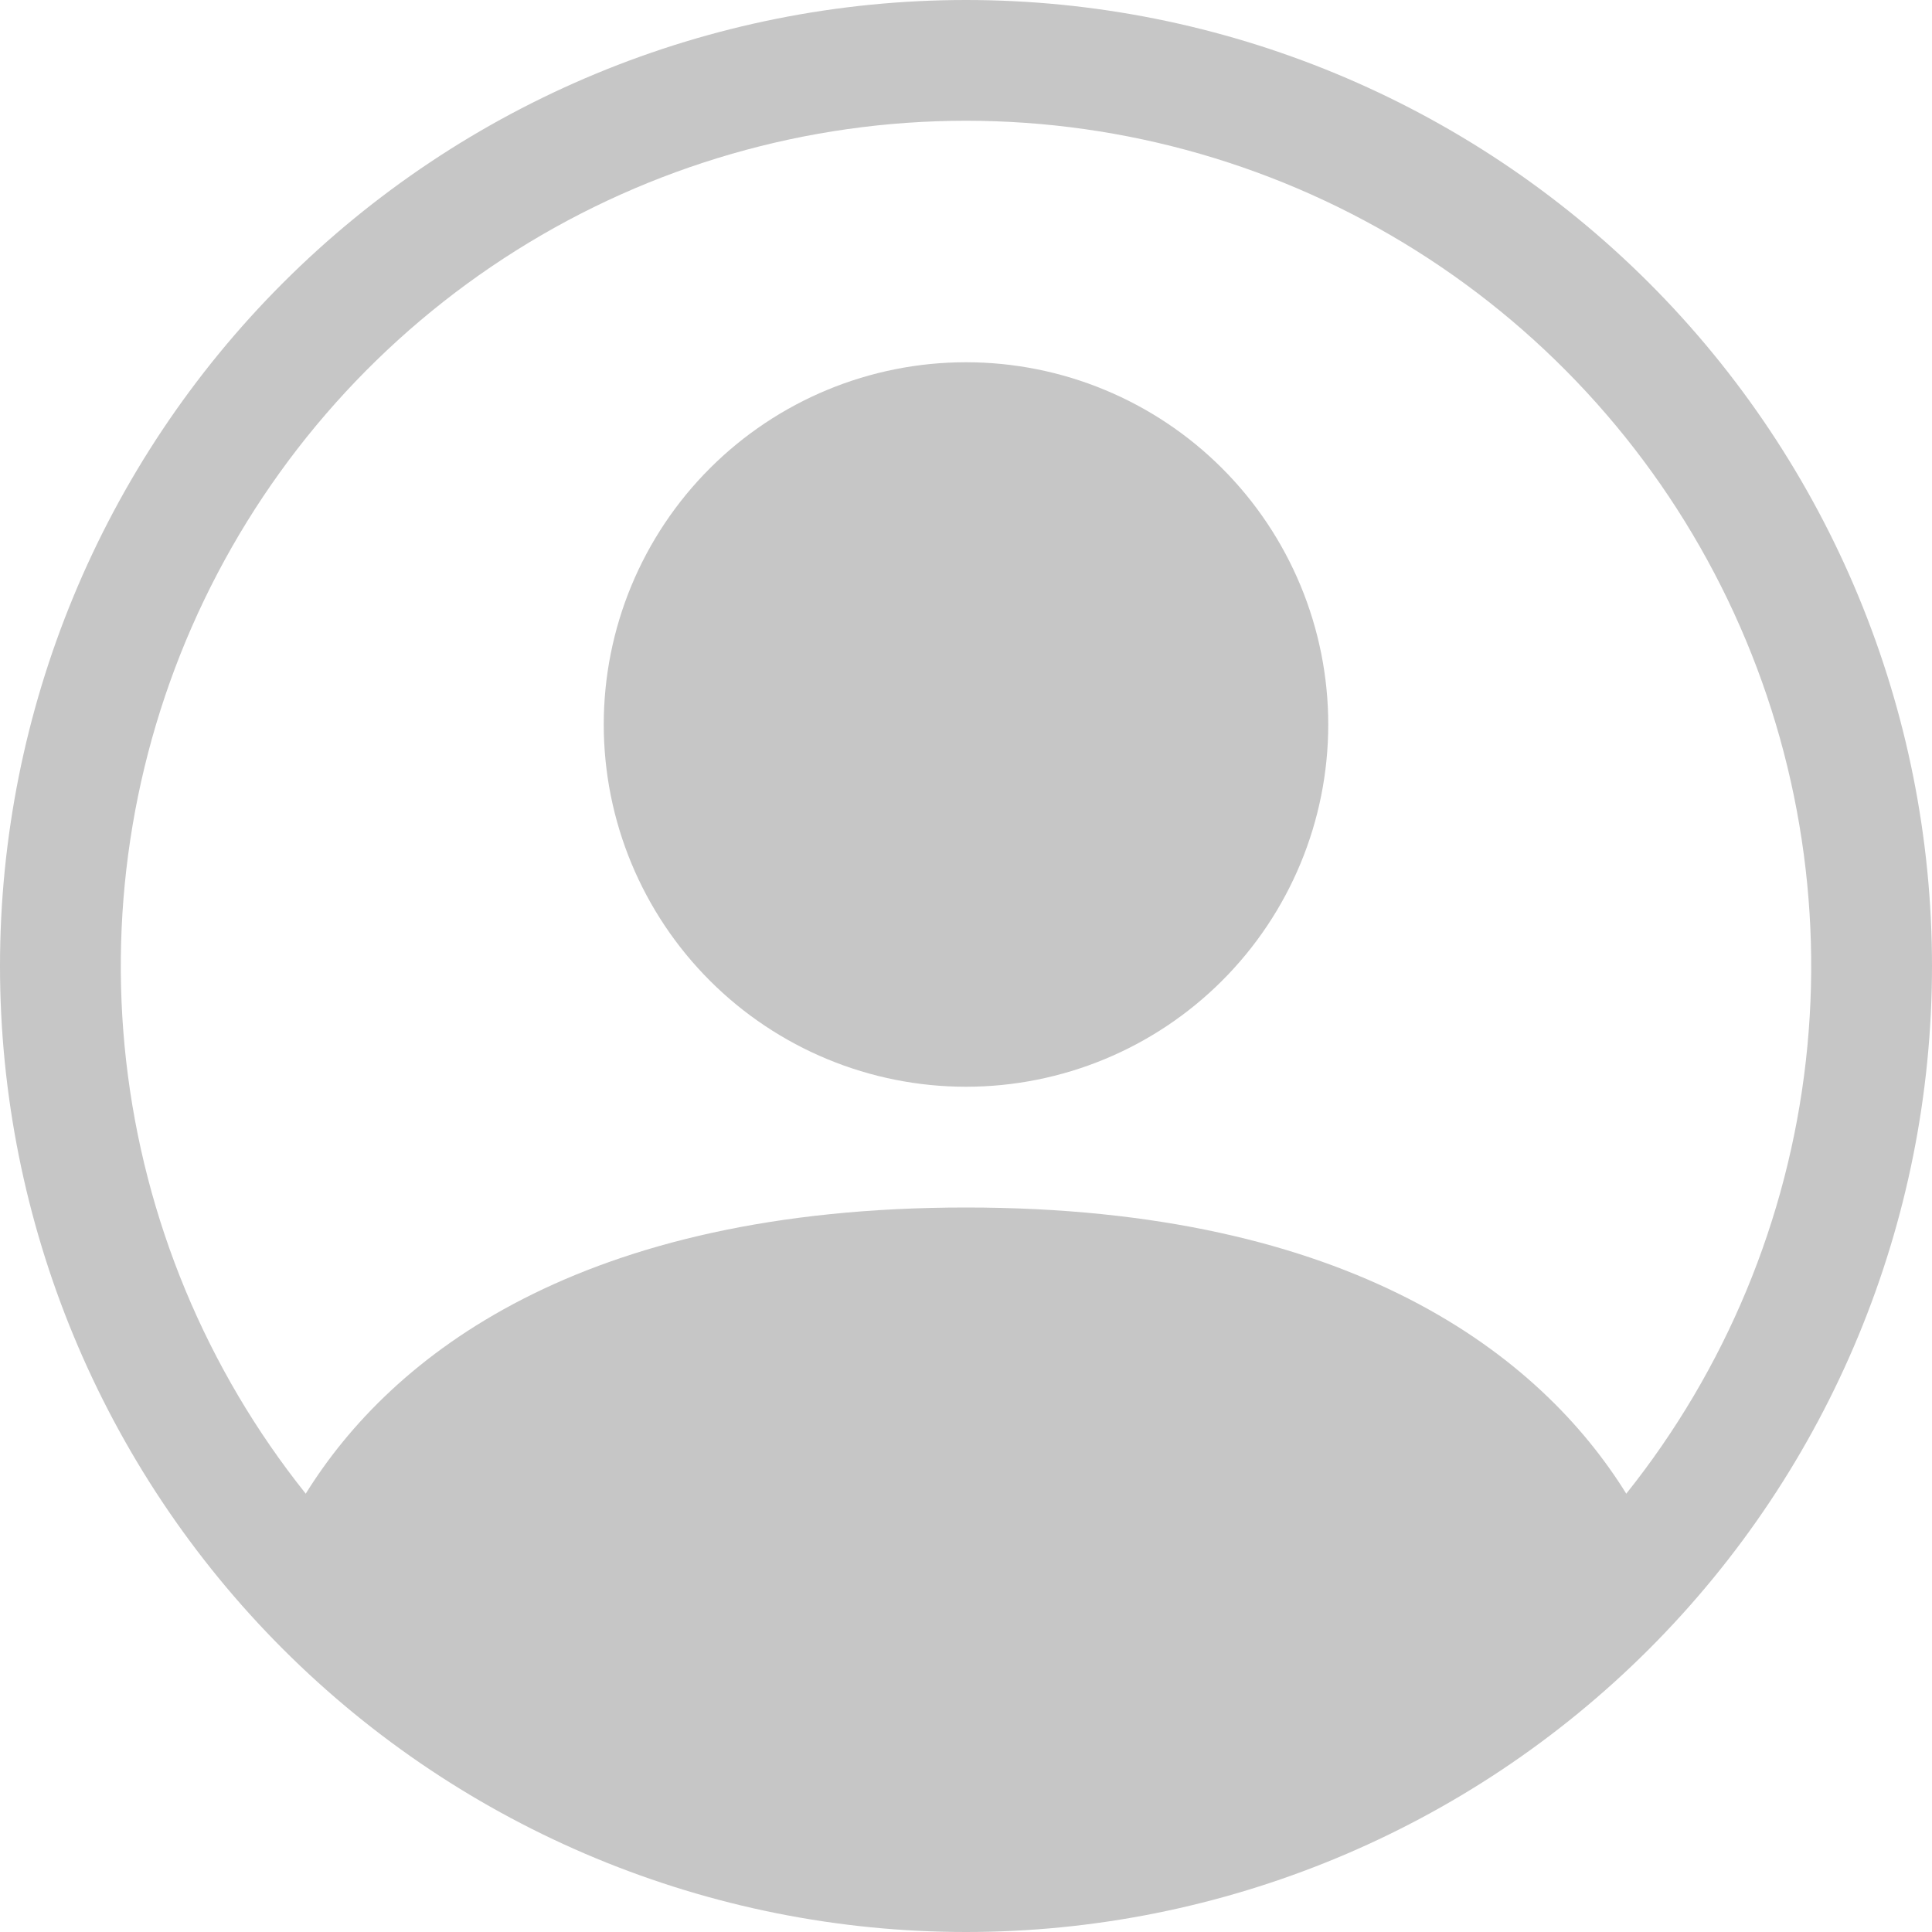 <svg width="170" height="170" viewBox="0 0 170 170" fill="none" xmlns="http://www.w3.org/2000/svg">
<path d="M116.875 63.75C116.875 72.204 113.517 80.312 107.539 86.289C101.561 92.267 93.454 95.625 85 95.625C76.546 95.625 68.439 92.267 62.461 86.289C56.483 80.312 53.125 72.204 53.125 63.75C53.125 55.297 56.483 47.189 62.461 41.211C68.439 35.233 76.546 31.875 85 31.875C93.454 31.875 101.561 35.233 107.539 41.211C113.517 47.189 116.875 55.297 116.875 63.75Z" fill="#C6C6C6"/>
<path fill-rule="evenodd" clip-rule="evenodd" d="M0 85C0 62.457 8.955 40.837 24.896 24.896C40.837 8.955 62.457 0 85 0C107.543 0 129.163 8.955 145.104 24.896C161.045 40.837 170 62.457 170 85C170 107.543 161.045 129.163 145.104 145.104C129.163 161.045 107.543 170 85 170C62.457 170 40.837 161.045 24.896 145.104C8.955 129.163 0 107.543 0 85ZM85 10.625C70.994 10.626 57.273 14.581 45.416 22.037C33.558 29.492 24.047 40.144 17.977 52.766C11.907 65.388 9.524 79.468 11.103 93.385C12.682 107.302 18.159 120.49 26.902 131.431C34.446 119.276 51.053 106.25 85 106.25C118.947 106.25 135.543 119.266 143.098 131.431C151.841 120.49 157.318 107.302 158.897 93.385C160.476 79.468 158.093 65.388 152.023 52.766C145.953 40.144 136.442 29.492 124.584 22.037C112.727 14.581 99.006 10.626 85 10.625Z" fill="#C6C6C6"/>
</svg>
